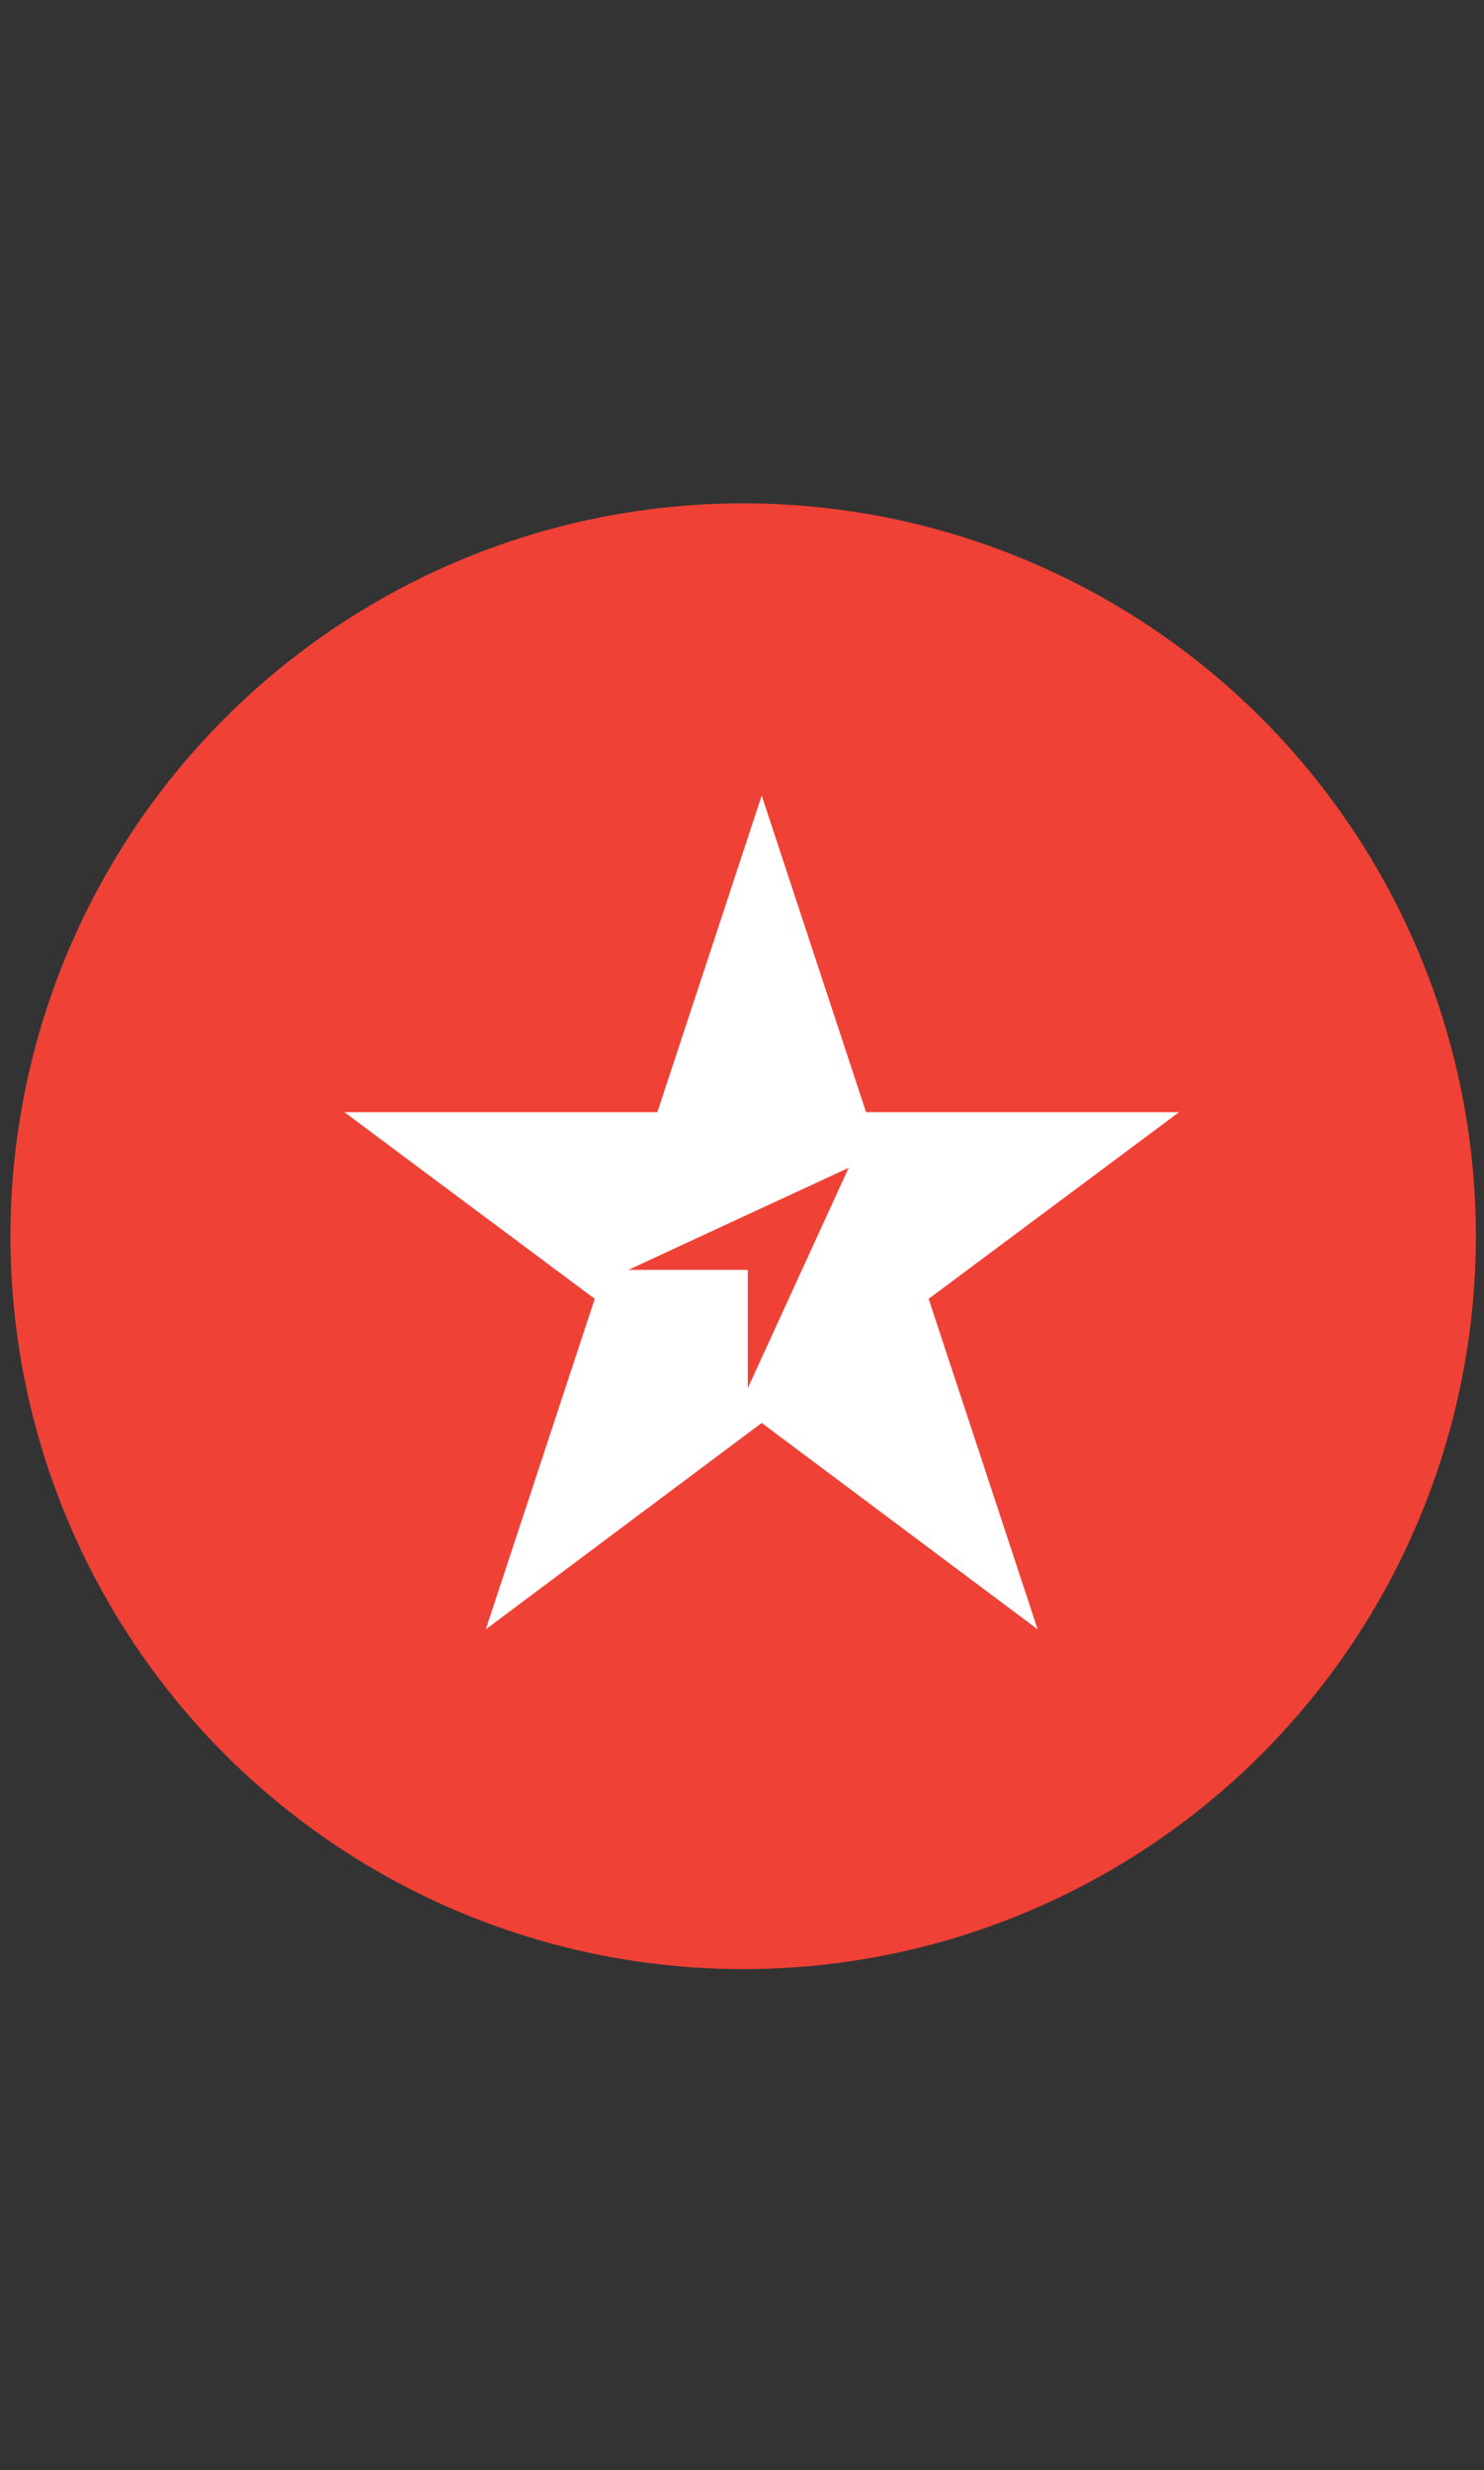 <?xml version="1.0" encoding="utf-8"?>
<!-- Generator: Adobe Illustrator 16.2.1, SVG Export Plug-In . SVG Version: 6.00 Build 0)  -->
<!DOCTYPE svg PUBLIC "-//W3C//DTD SVG 1.1//EN" "http://www.w3.org/Graphics/SVG/1.1/DTD/svg11.dtd">
<svg version="1.1" id="Layer_1" xmlns="http://www.w3.org/2000/svg" xmlns:xlink="http://www.w3.org/1999/xlink" x="0px" y="0px"
	 width="259px" height="431px" viewBox="0 0 259 431" enable-background="new 0 0 259 431" xml:space="preserve">
<rect x="0" y="0" width="259" height="431" fill="#333333" stroke="none"/>
<circle fill="#EF4136" cx="129.702" cy="215.703" r="127.881"/>
<path fill="#FFFFFF" d="M205.783,194.052H151.15l-18.211-55.24l-18.21,55.24H60.096l43.706,32.577l-19.02,57.668l48.157-36.018
	l48.158,36.018l-19.021-57.668L205.783,194.052z M130.512,242.209V221.57H109.67l38.445-17.806L130.512,242.209z"/>
</svg>
